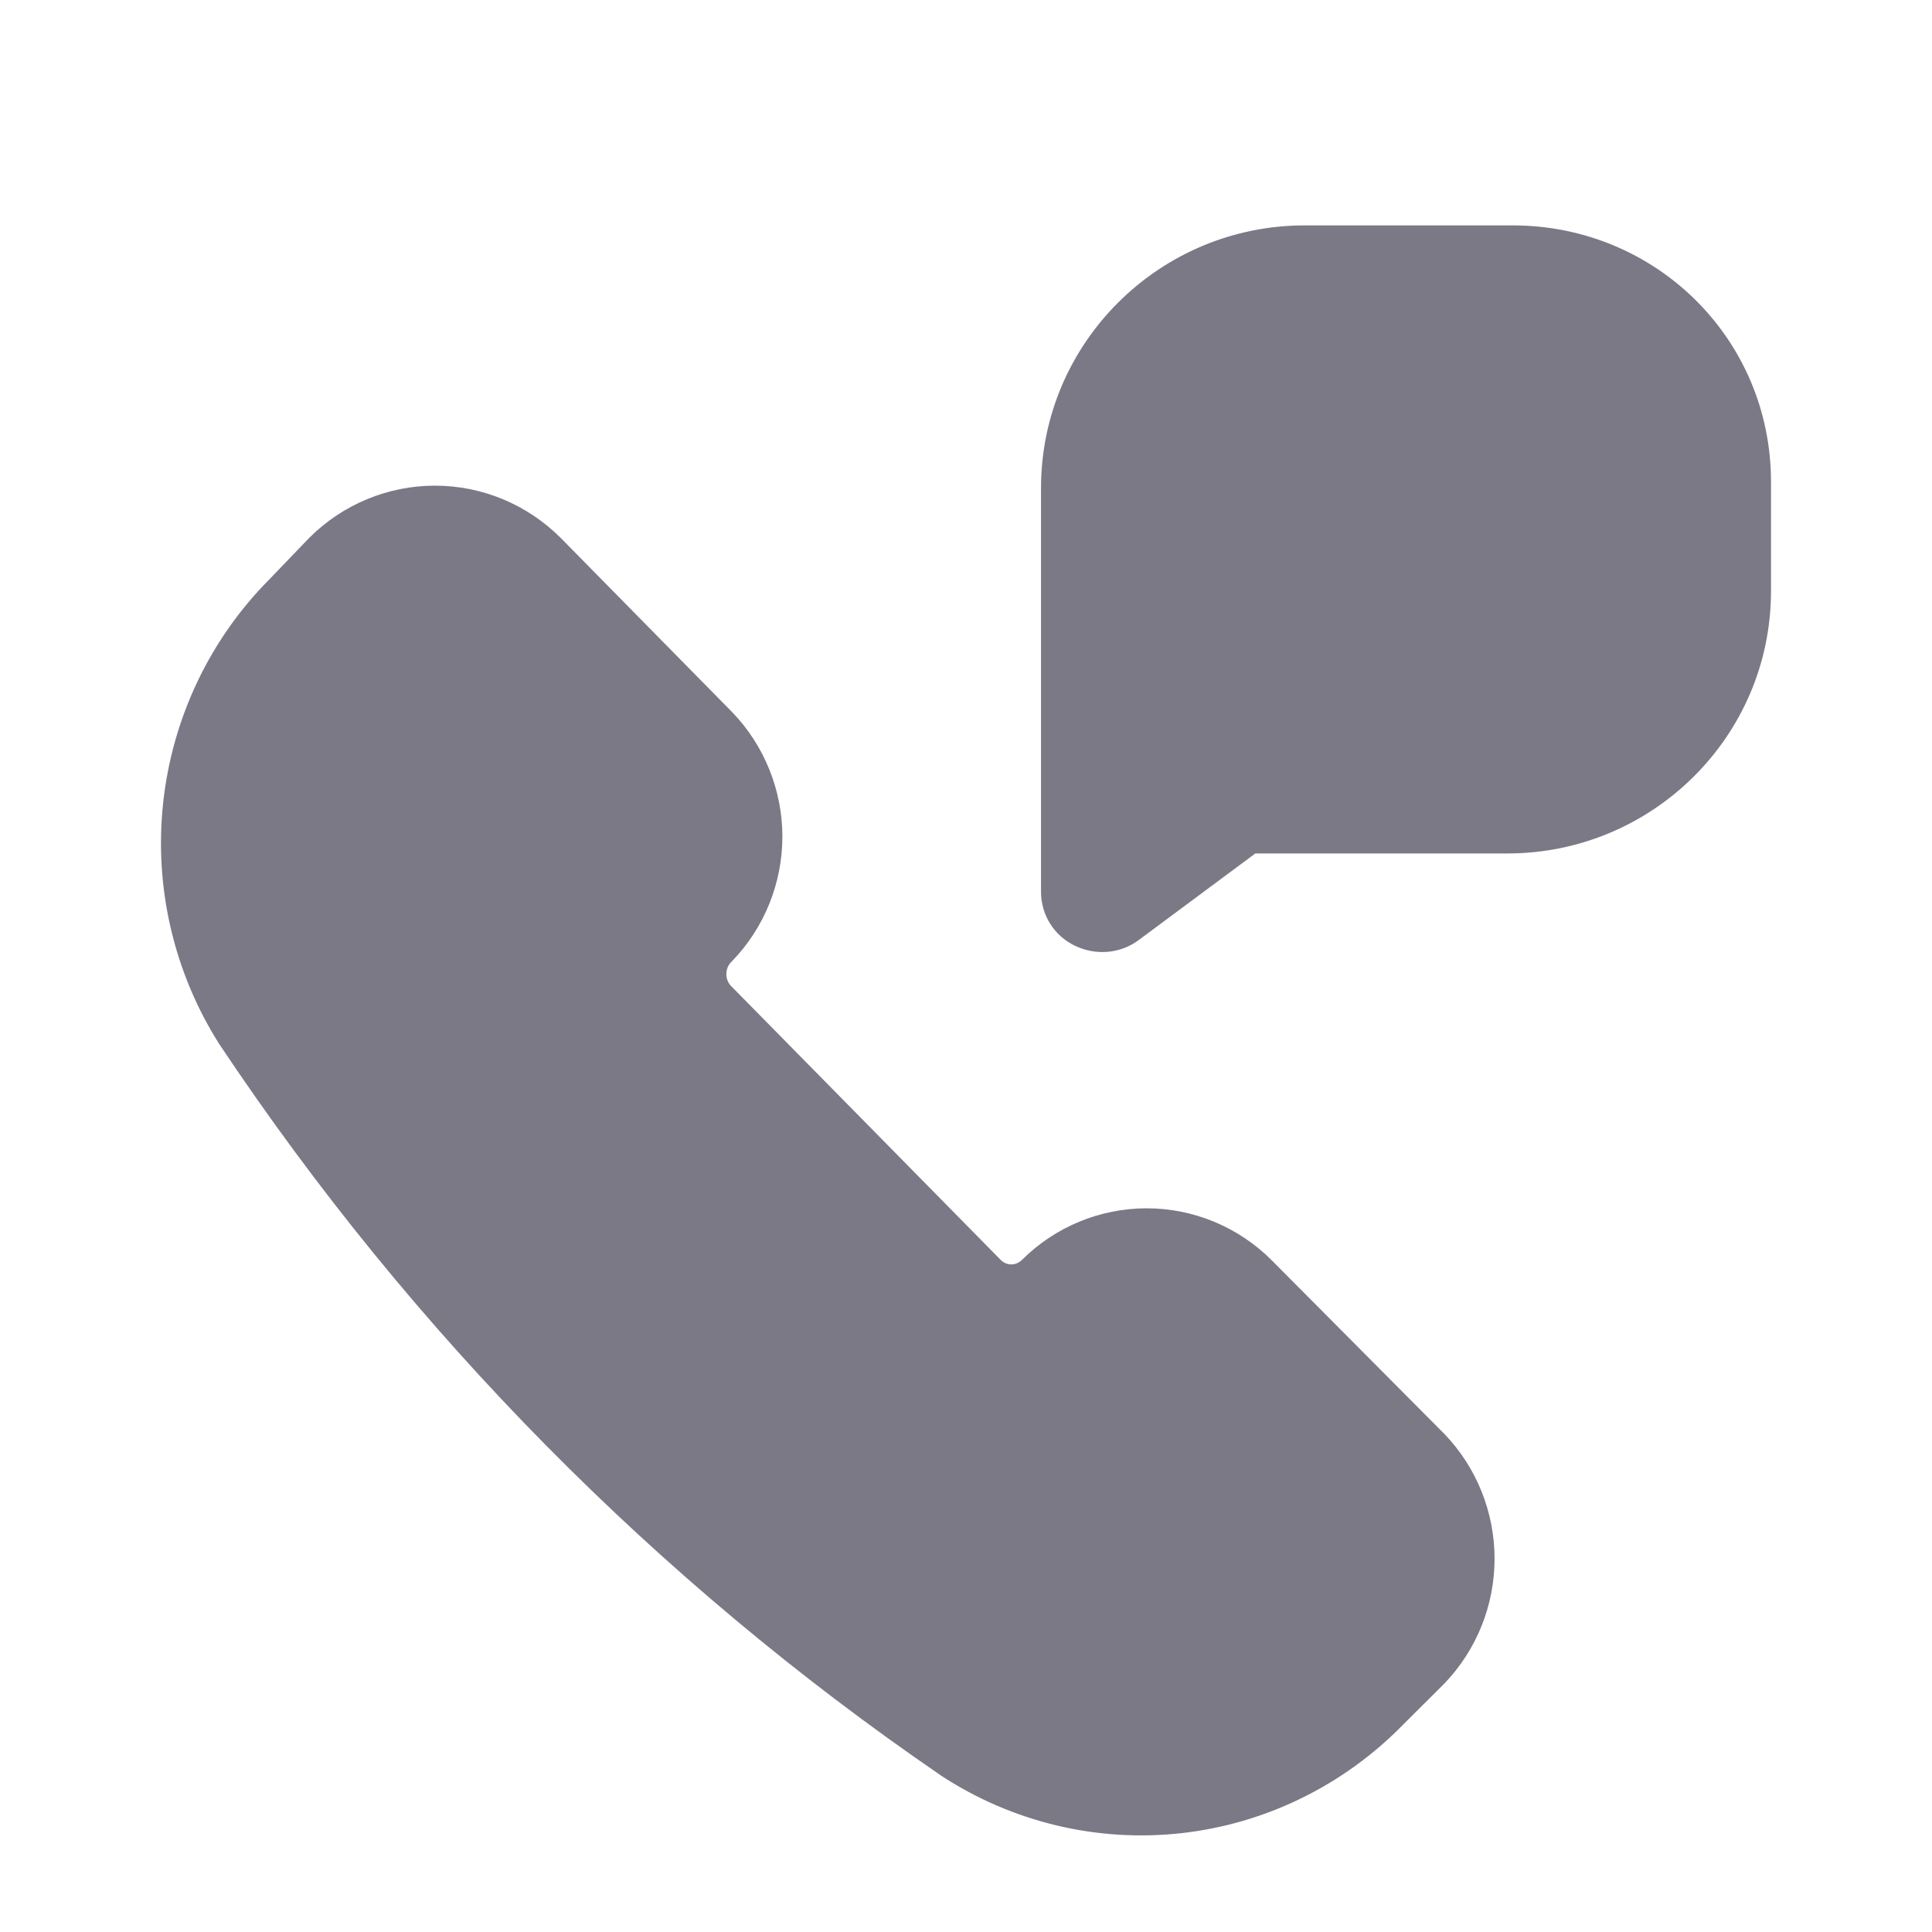 <svg width="24" height="24" viewBox="0 0 24 24" fill="none" xmlns="http://www.w3.org/2000/svg">
<path d="M16.207 2.8H18.793C20.564 2.8 22 4.205 22 5.986V7.357C21.992 9.155 20.522 10.602 18.725 10.602H15.594L14.141 11.681C13.914 11.848 13.612 11.873 13.352 11.748C13.091 11.622 12.932 11.363 12.932 11.079V6.061C12.932 4.263 14.401 2.8 16.207 2.8Z" fill="#7B7986"/>
<path d="M3.848 6.675C4.26 6.266 4.818 6.033 5.403 6.033C5.988 6.033 6.545 6.266 6.958 6.675L6.966 6.683L9.094 8.845C9.496 9.261 9.719 9.818 9.719 10.393C9.719 10.968 9.496 11.524 9.094 11.94L9.083 11.951C9.065 11.969 9.05 11.991 9.039 12.017C9.029 12.043 9.023 12.071 9.023 12.101C9.023 12.13 9.029 12.158 9.039 12.184C9.05 12.21 9.065 12.232 9.083 12.25L9.088 12.255L12.433 15.653C12.471 15.69 12.518 15.707 12.562 15.707C12.608 15.707 12.655 15.69 12.694 15.652C13.104 15.243 13.66 15.01 14.244 15.01C14.828 15.01 15.384 15.243 15.795 15.653L15.797 15.655L17.93 17.8L17.942 17.812C18.344 18.23 18.566 18.787 18.566 19.363C18.566 19.939 18.344 20.496 17.942 20.914C17.937 20.92 17.932 20.925 17.926 20.93L17.43 21.424C16.694 22.177 15.723 22.655 14.678 22.772C13.629 22.889 12.574 22.636 11.69 22.057L11.673 22.045C8.153 19.632 5.12 16.559 2.738 12.991C2.733 12.985 2.729 12.978 2.725 12.972C2.159 12.08 1.913 11.02 2.027 9.97C2.141 8.922 2.605 7.942 3.347 7.196L3.832 6.691C3.837 6.686 3.843 6.68 3.848 6.675Z" fill="#7B7986"/>
</svg>
